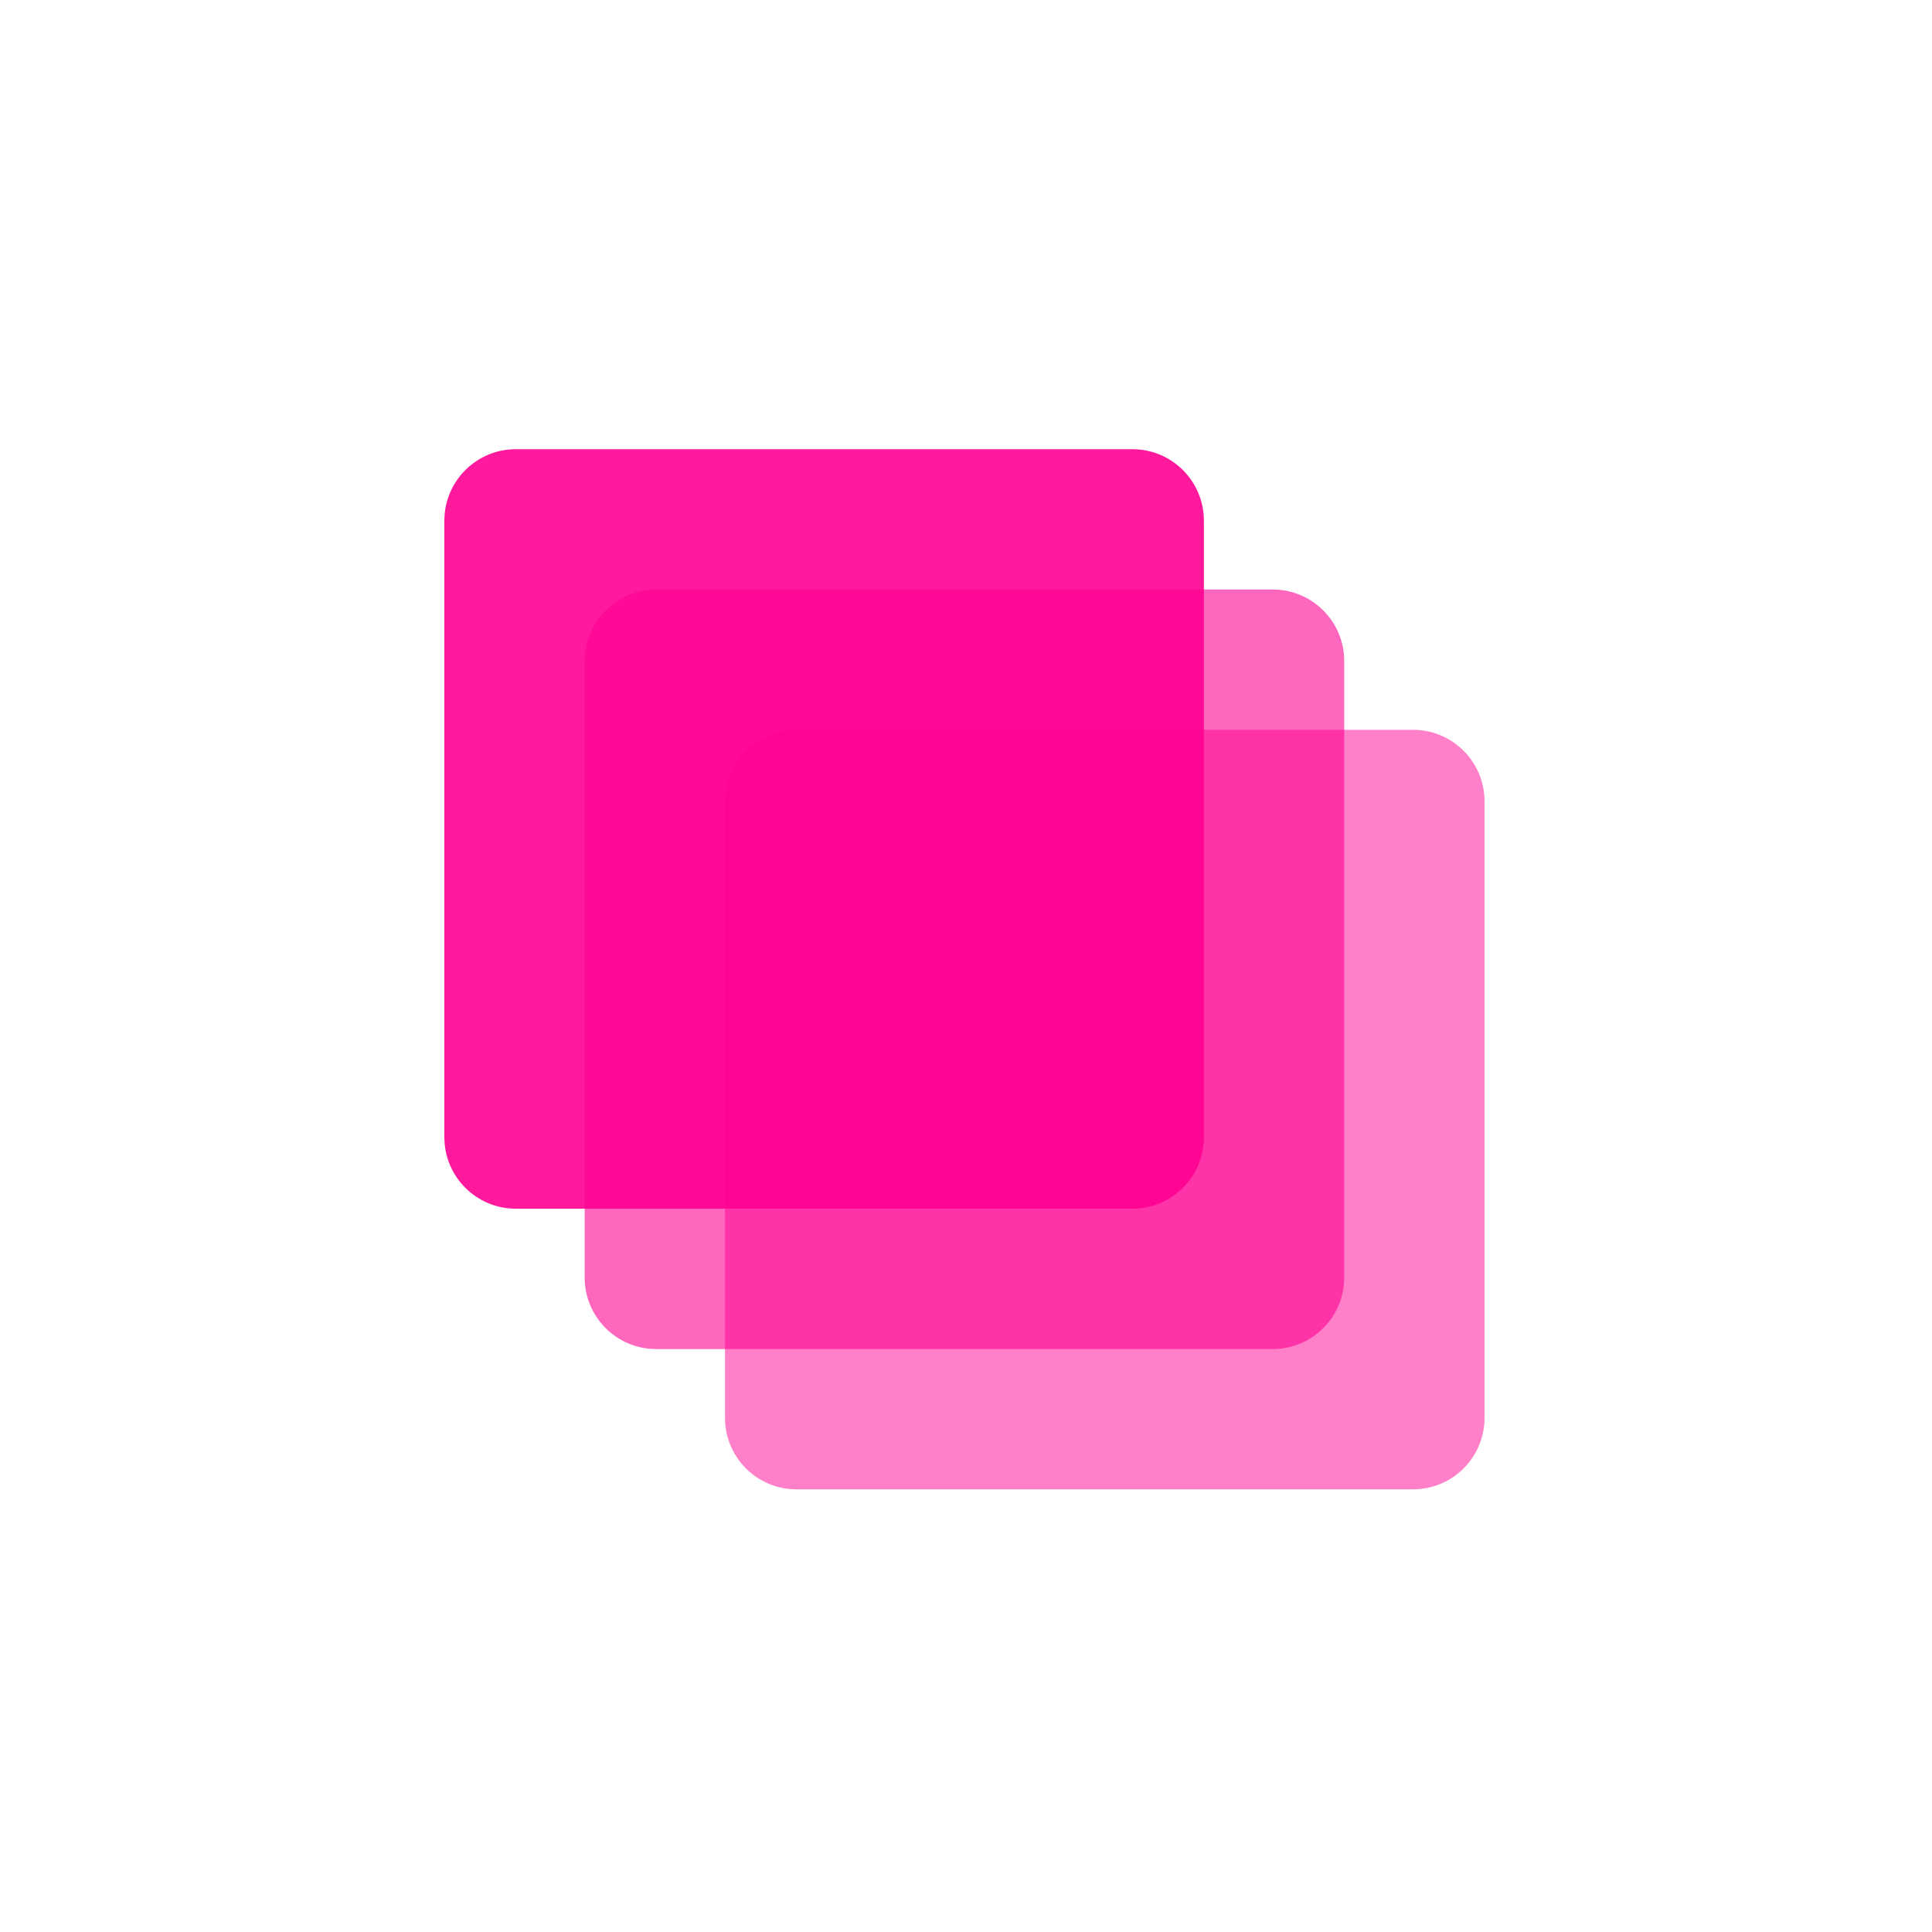 <svg xmlns="http://www.w3.org/2000/svg" width="400" height="400" viewBox="100 100 400 400"><path fill="#ff0093" d="M 221.051 236.854 C 221.051 228.68 227.68 222.051 235.851 222.051 L 363.504 222.051 C 371.678 222.051 378.304 228.68 378.304 236.854 L 378.304 364.504 C 378.304 372.678 371.678 379.307 363.504 379.307 L 235.851 379.307 C 227.68 379.307 221.051 372.678 221.051 364.504 L 221.051 236.854 Z" opacity=".6"/><path fill="#ff0093" d="M 250.103 265.9 C 250.103 257.728 256.728 251.1 264.902 251.1 L 392.555 251.1 C 400.727 251.1 407.355 257.728 407.355 265.9 L 407.355 393.552 C 407.355 401.727 400.727 408.352 392.555 408.352 L 264.902 408.352 C 256.728 408.352 250.103 401.727 250.103 393.552 L 250.103 265.9 Z" opacity=".5"/><path fill="#ff0093" d="M 192 207.8 C 192 199.625 198.625 193 206.8 193 L 334.453 193 C 342.627 193 349.252 199.625 349.252 207.8 L 349.252 335.453 C 349.252 343.627 342.627 350.252 334.453 350.252 L 206.8 350.252 C 198.625 350.252 192 343.627 192 335.453 L 192 207.8 Z" opacity=".9"/></svg>